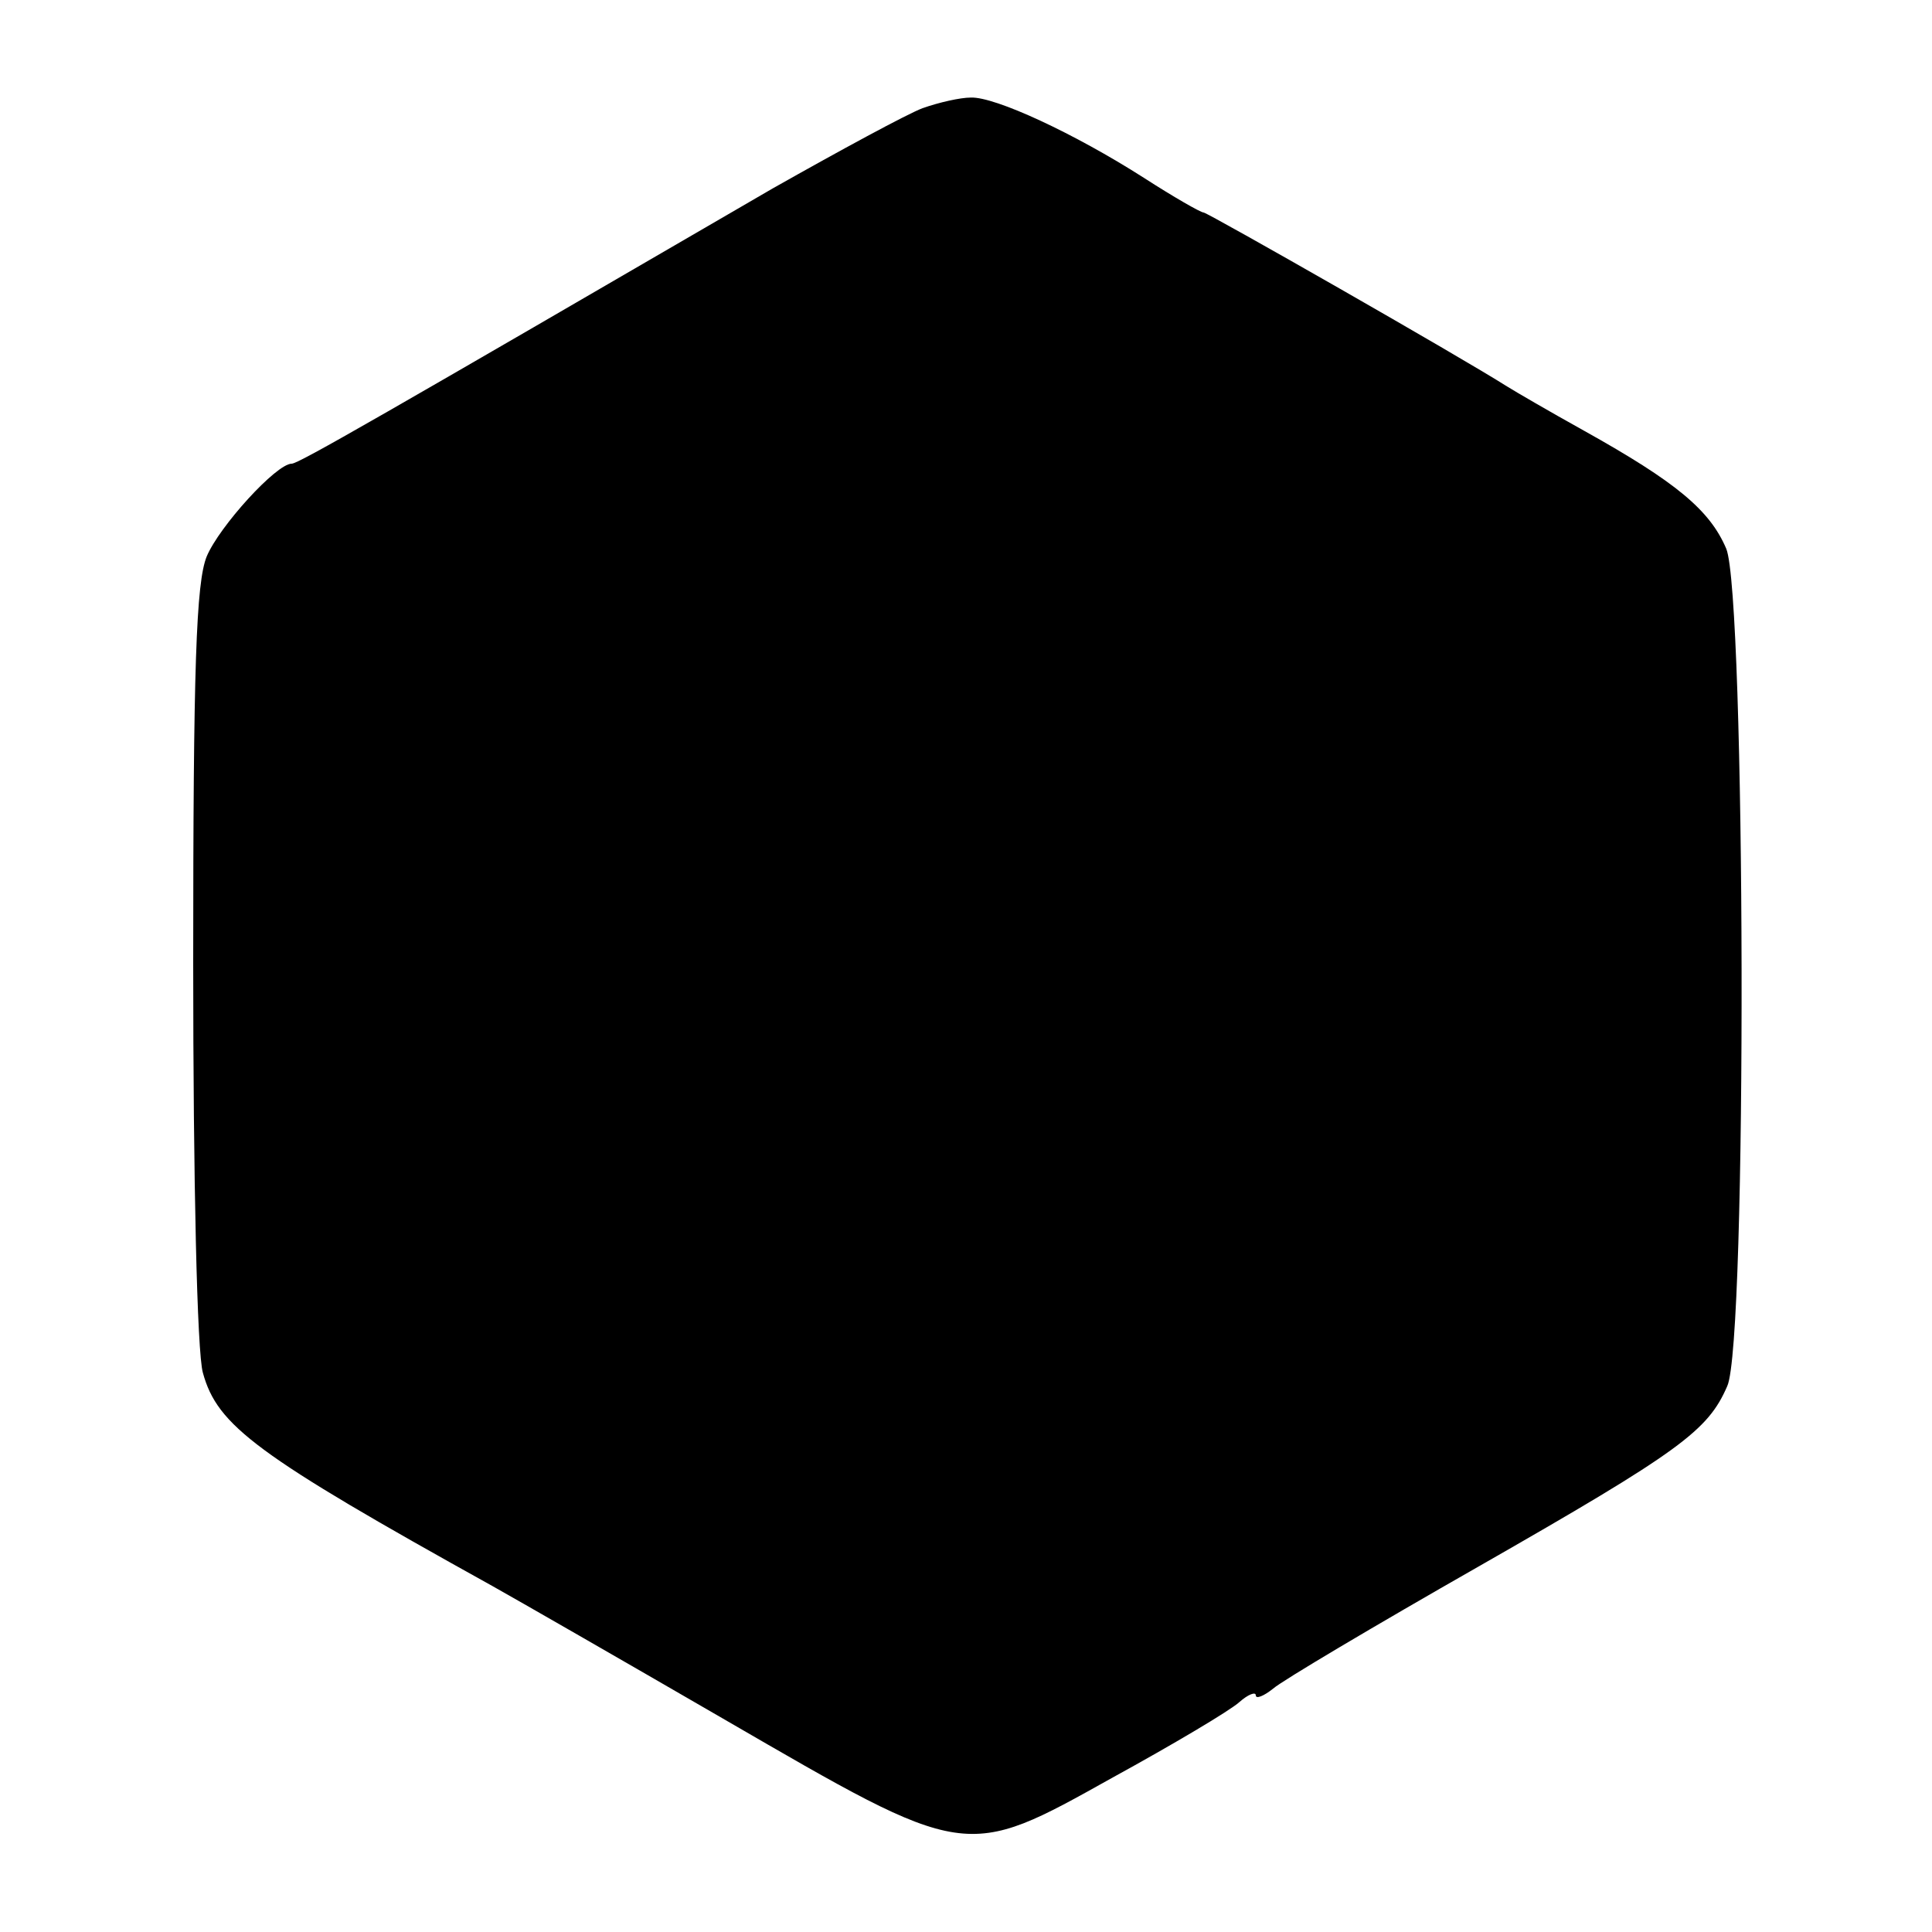 <?xml version="1.0" standalone="no"?>
<!DOCTYPE svg PUBLIC "-//W3C//DTD SVG 20010904//EN"
 "http://www.w3.org/TR/2001/REC-SVG-20010904/DTD/svg10.dtd">
<svg version="1.0" xmlns="http://www.w3.org/2000/svg"
 width="200pt" height="200pt" viewBox="0 0 200 200"
 preserveAspectRatio="xMidYMid meet">
<g transform="translate(0,200) scale(0.1,-0.1)"
fill="#000000" stroke="none">
<path d="M955 1888 c-16 -6 -86 -44 -155 -83 -406 -236 -491 -285 -498 -285
-16 0 -75 -65 -88 -96 -11 -27 -14 -114 -14 -421 0 -225 4 -403 10 -424 15
-55 55 -85 300 -221 25 -14 133 -76 240 -138 252 -146 248 -146 402 -60 62 34
121 69 131 78 9 8 17 11 17 7 0 -4 8 -1 18 7 9 8 105 65 212 126 210 120 238
141 258 187 21 45 19 819 -1 867 -17 40 -52 69 -147 122 -36 20 -72 41 -80 46
-47 30 -310 180 -314 180 -3 0 -31 16 -62 36 -72 46 -154 84 -179 83 -11 0
-33 -5 -50 -11z"/>
</g>
</svg>
